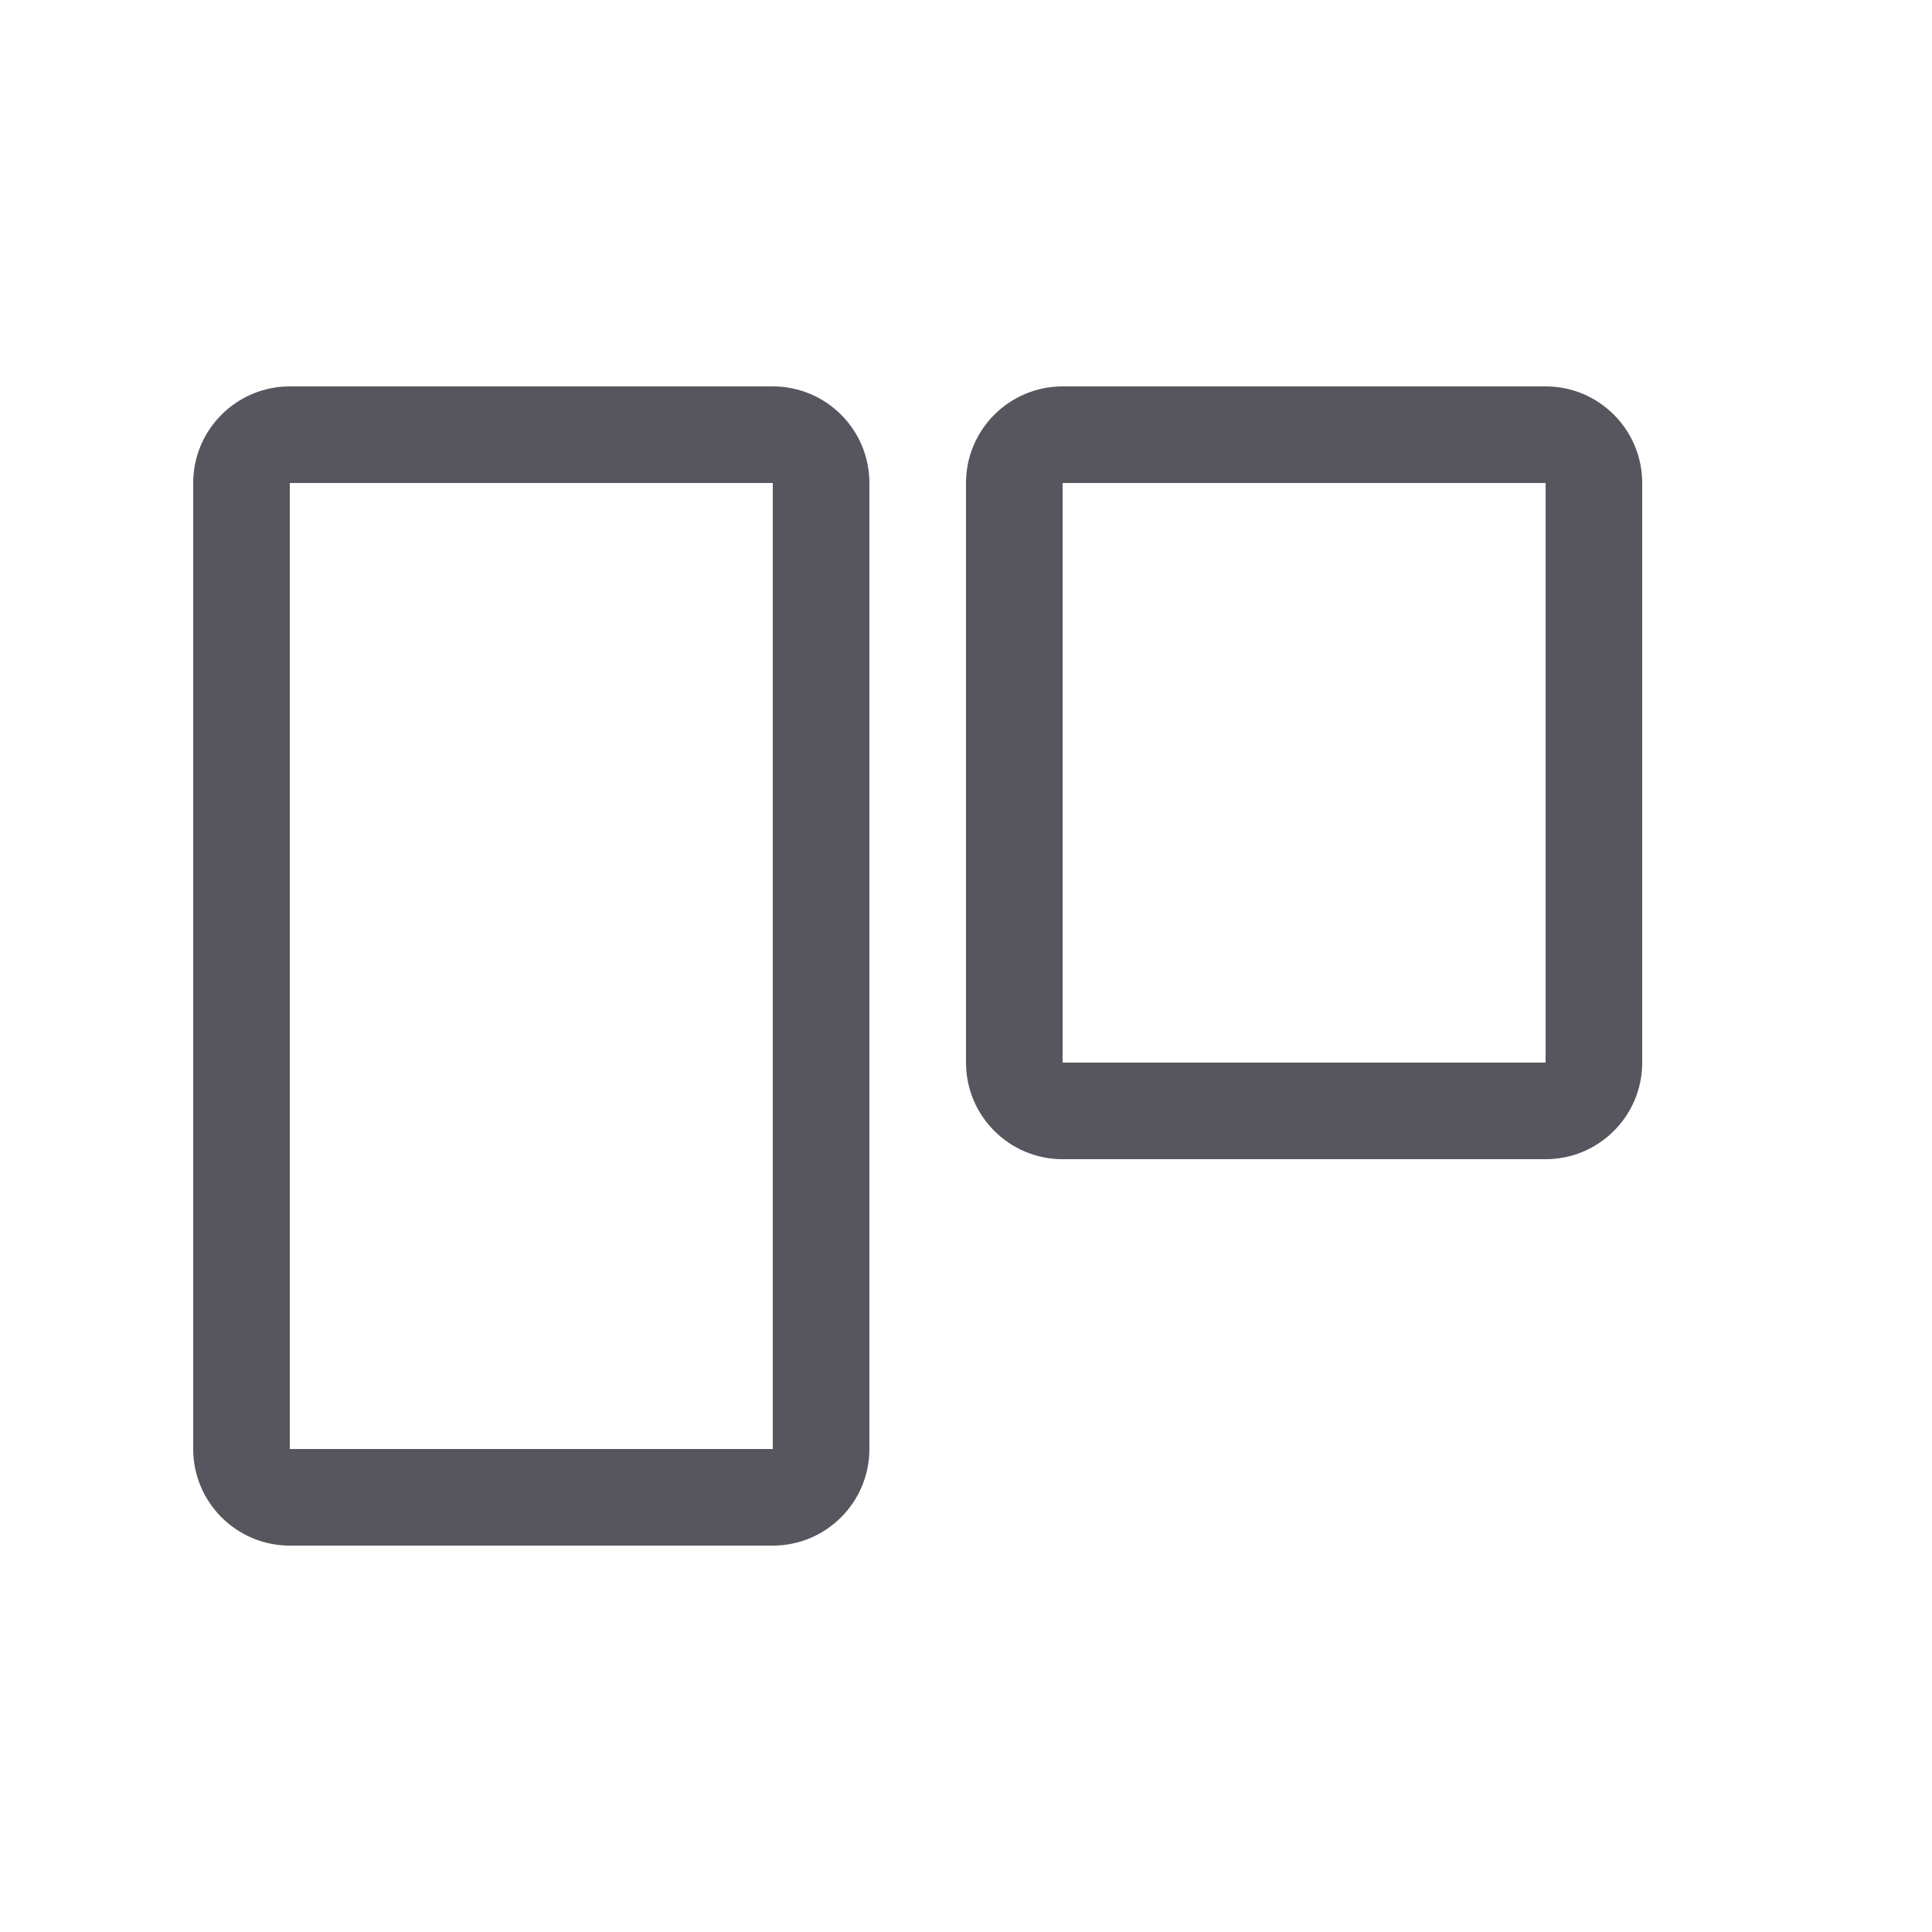 <?xml version="1.0" encoding="UTF-8"?>
<svg width="20px" height="20px" viewBox="0 0 20 20" version="1.1" xmlns="http://www.w3.org/2000/svg" xmlns:xlink="http://www.w3.org/1999/xlink">
    <title>local / icon / icon_kanban</title>
    <g id="local-/-icon-/-icon_kanban" stroke="none" stroke-width="1" fill="none" fill-rule="evenodd">
        <path d="M8,4 C8.552,4 9,4.448 9,5 L9,15 C9,15.552 8.552,16 8,16 L3,16 C2.448,16 2,15.552 2,15 L2,5 C2,4.448 2.448,4 3,4 L8,4 Z M8,5 L3,5 L3,15 L8,15 L8,5 Z M16,4 C16.552,4 17,4.448 17,5 L17,11 C17,11.552 16.552,12 16,12 L11,12 C10.448,12 10,11.552 10,11 L10,5 C10,4.448 10.448,4 11,4 L16,4 Z M16,5 L11,5 L11,11 L16,11 L16,5 Z" id="Combined-Shape" fill="#57565F"></path>
    </g>
</svg>